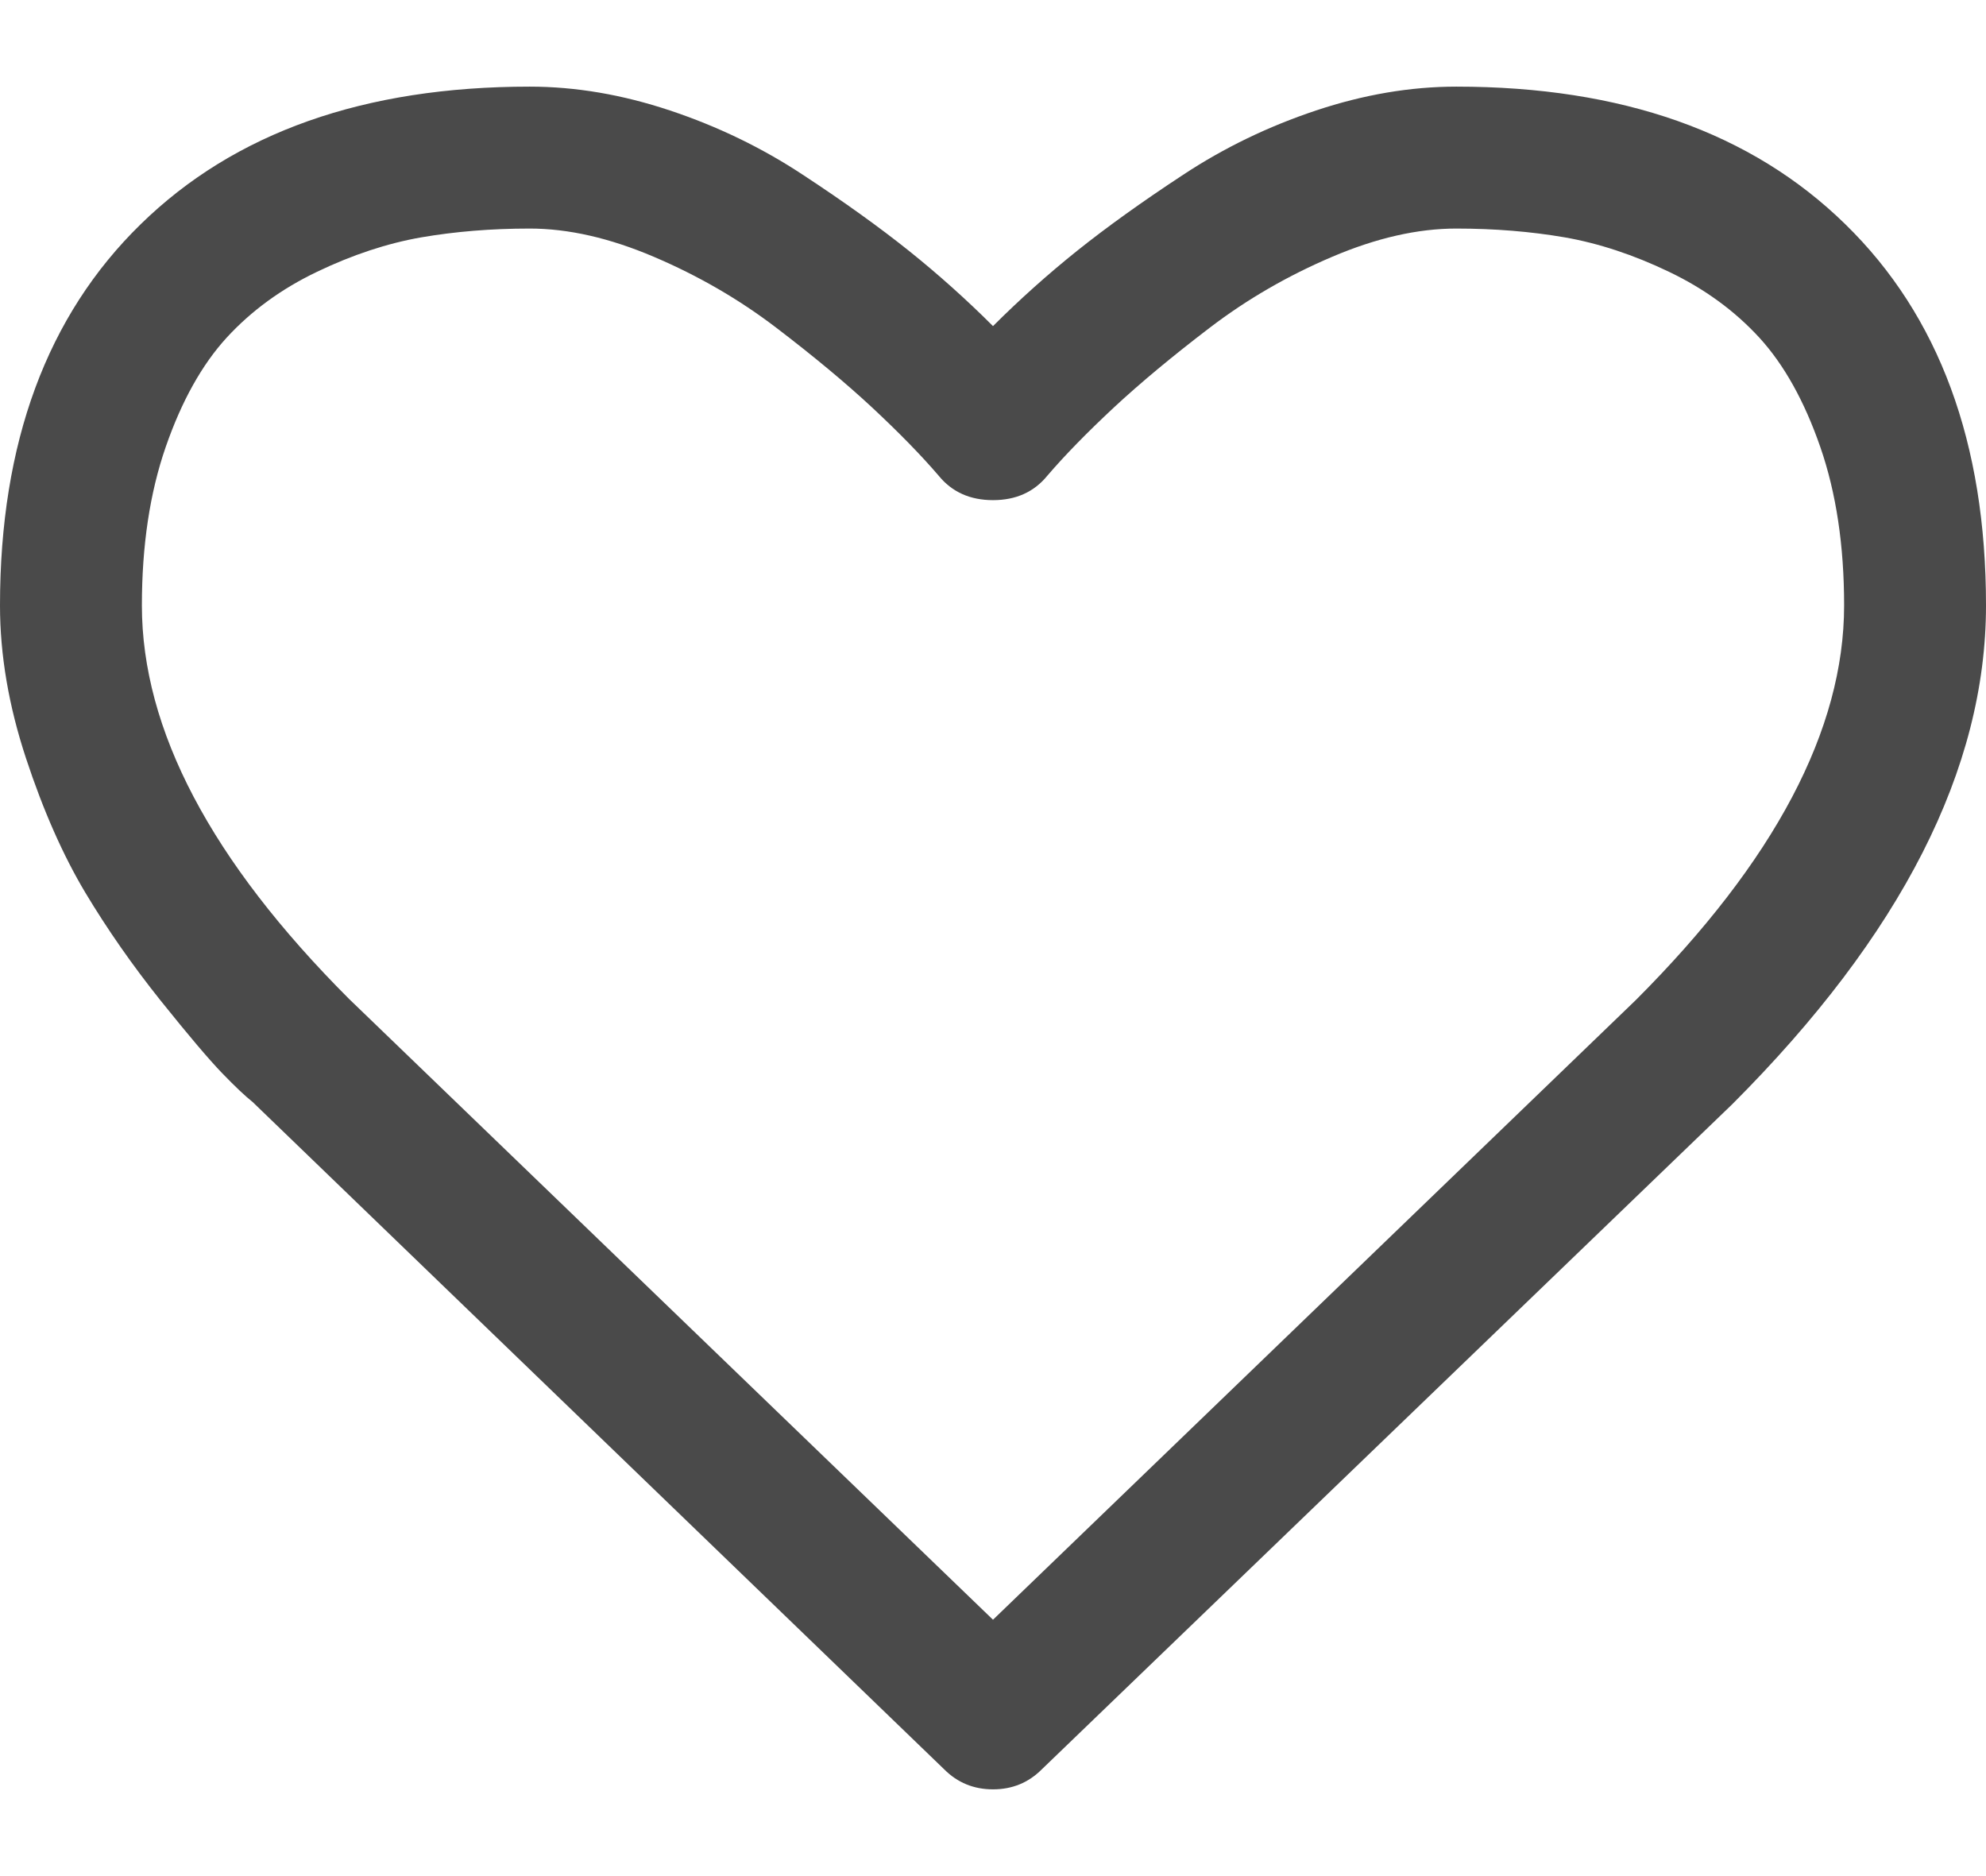 <svg width="18" height="17" viewBox="0 0 18 17" fill="none" xmlns="http://www.w3.org/2000/svg">
<path d="M16.714 5.486C16.714 4.944 16.642 4.465 16.498 4.05C16.354 3.635 16.17 3.305 15.946 3.06C15.722 2.816 15.449 2.617 15.127 2.463C14.806 2.309 14.491 2.205 14.183 2.151C13.875 2.098 13.547 2.071 13.199 2.071C12.85 2.071 12.475 2.156 12.074 2.327C11.672 2.498 11.302 2.712 10.964 2.97C10.626 3.228 10.336 3.469 10.095 3.693C9.854 3.918 9.653 4.123 9.492 4.311C9.372 4.458 9.208 4.532 9 4.532C8.792 4.532 8.628 4.458 8.508 4.311C8.347 4.123 8.146 3.918 7.905 3.693C7.664 3.469 7.374 3.228 7.036 2.97C6.698 2.712 6.328 2.498 5.926 2.327C5.525 2.156 5.15 2.071 4.801 2.071C4.453 2.071 4.125 2.098 3.817 2.151C3.509 2.205 3.194 2.309 2.873 2.463C2.551 2.617 2.278 2.816 2.054 3.06C1.83 3.305 1.646 3.635 1.502 4.05C1.358 4.465 1.286 4.944 1.286 5.486C1.286 6.611 1.912 7.8 3.164 9.052L9 14.677L14.826 9.062C16.085 7.803 16.714 6.611 16.714 5.486ZM18 5.486C18 6.966 17.233 8.473 15.7 10.006L9.442 16.033C9.321 16.154 9.174 16.214 9 16.214C8.826 16.214 8.679 16.154 8.558 16.033L2.29 9.986C2.223 9.933 2.131 9.846 2.014 9.725C1.897 9.604 1.711 9.385 1.456 9.067C1.202 8.749 0.974 8.423 0.773 8.088C0.573 7.753 0.393 7.348 0.236 6.872C0.079 6.397 0 5.935 0 5.486C0 4.013 0.425 2.861 1.276 2.031C2.126 1.2 3.301 0.785 4.801 0.785C5.217 0.785 5.64 0.857 6.072 1.001C6.504 1.145 6.906 1.339 7.277 1.584C7.649 1.828 7.969 2.058 8.237 2.272C8.504 2.486 8.759 2.714 9 2.955C9.241 2.714 9.496 2.486 9.763 2.272C10.031 2.058 10.351 1.828 10.723 1.584C11.094 1.339 11.496 1.145 11.928 1.001C12.36 0.857 12.784 0.785 13.199 0.785C14.699 0.785 15.874 1.2 16.724 2.031C17.575 2.861 18 4.013 18 5.486Z" fill="#4A4A4A"/>
</svg>

